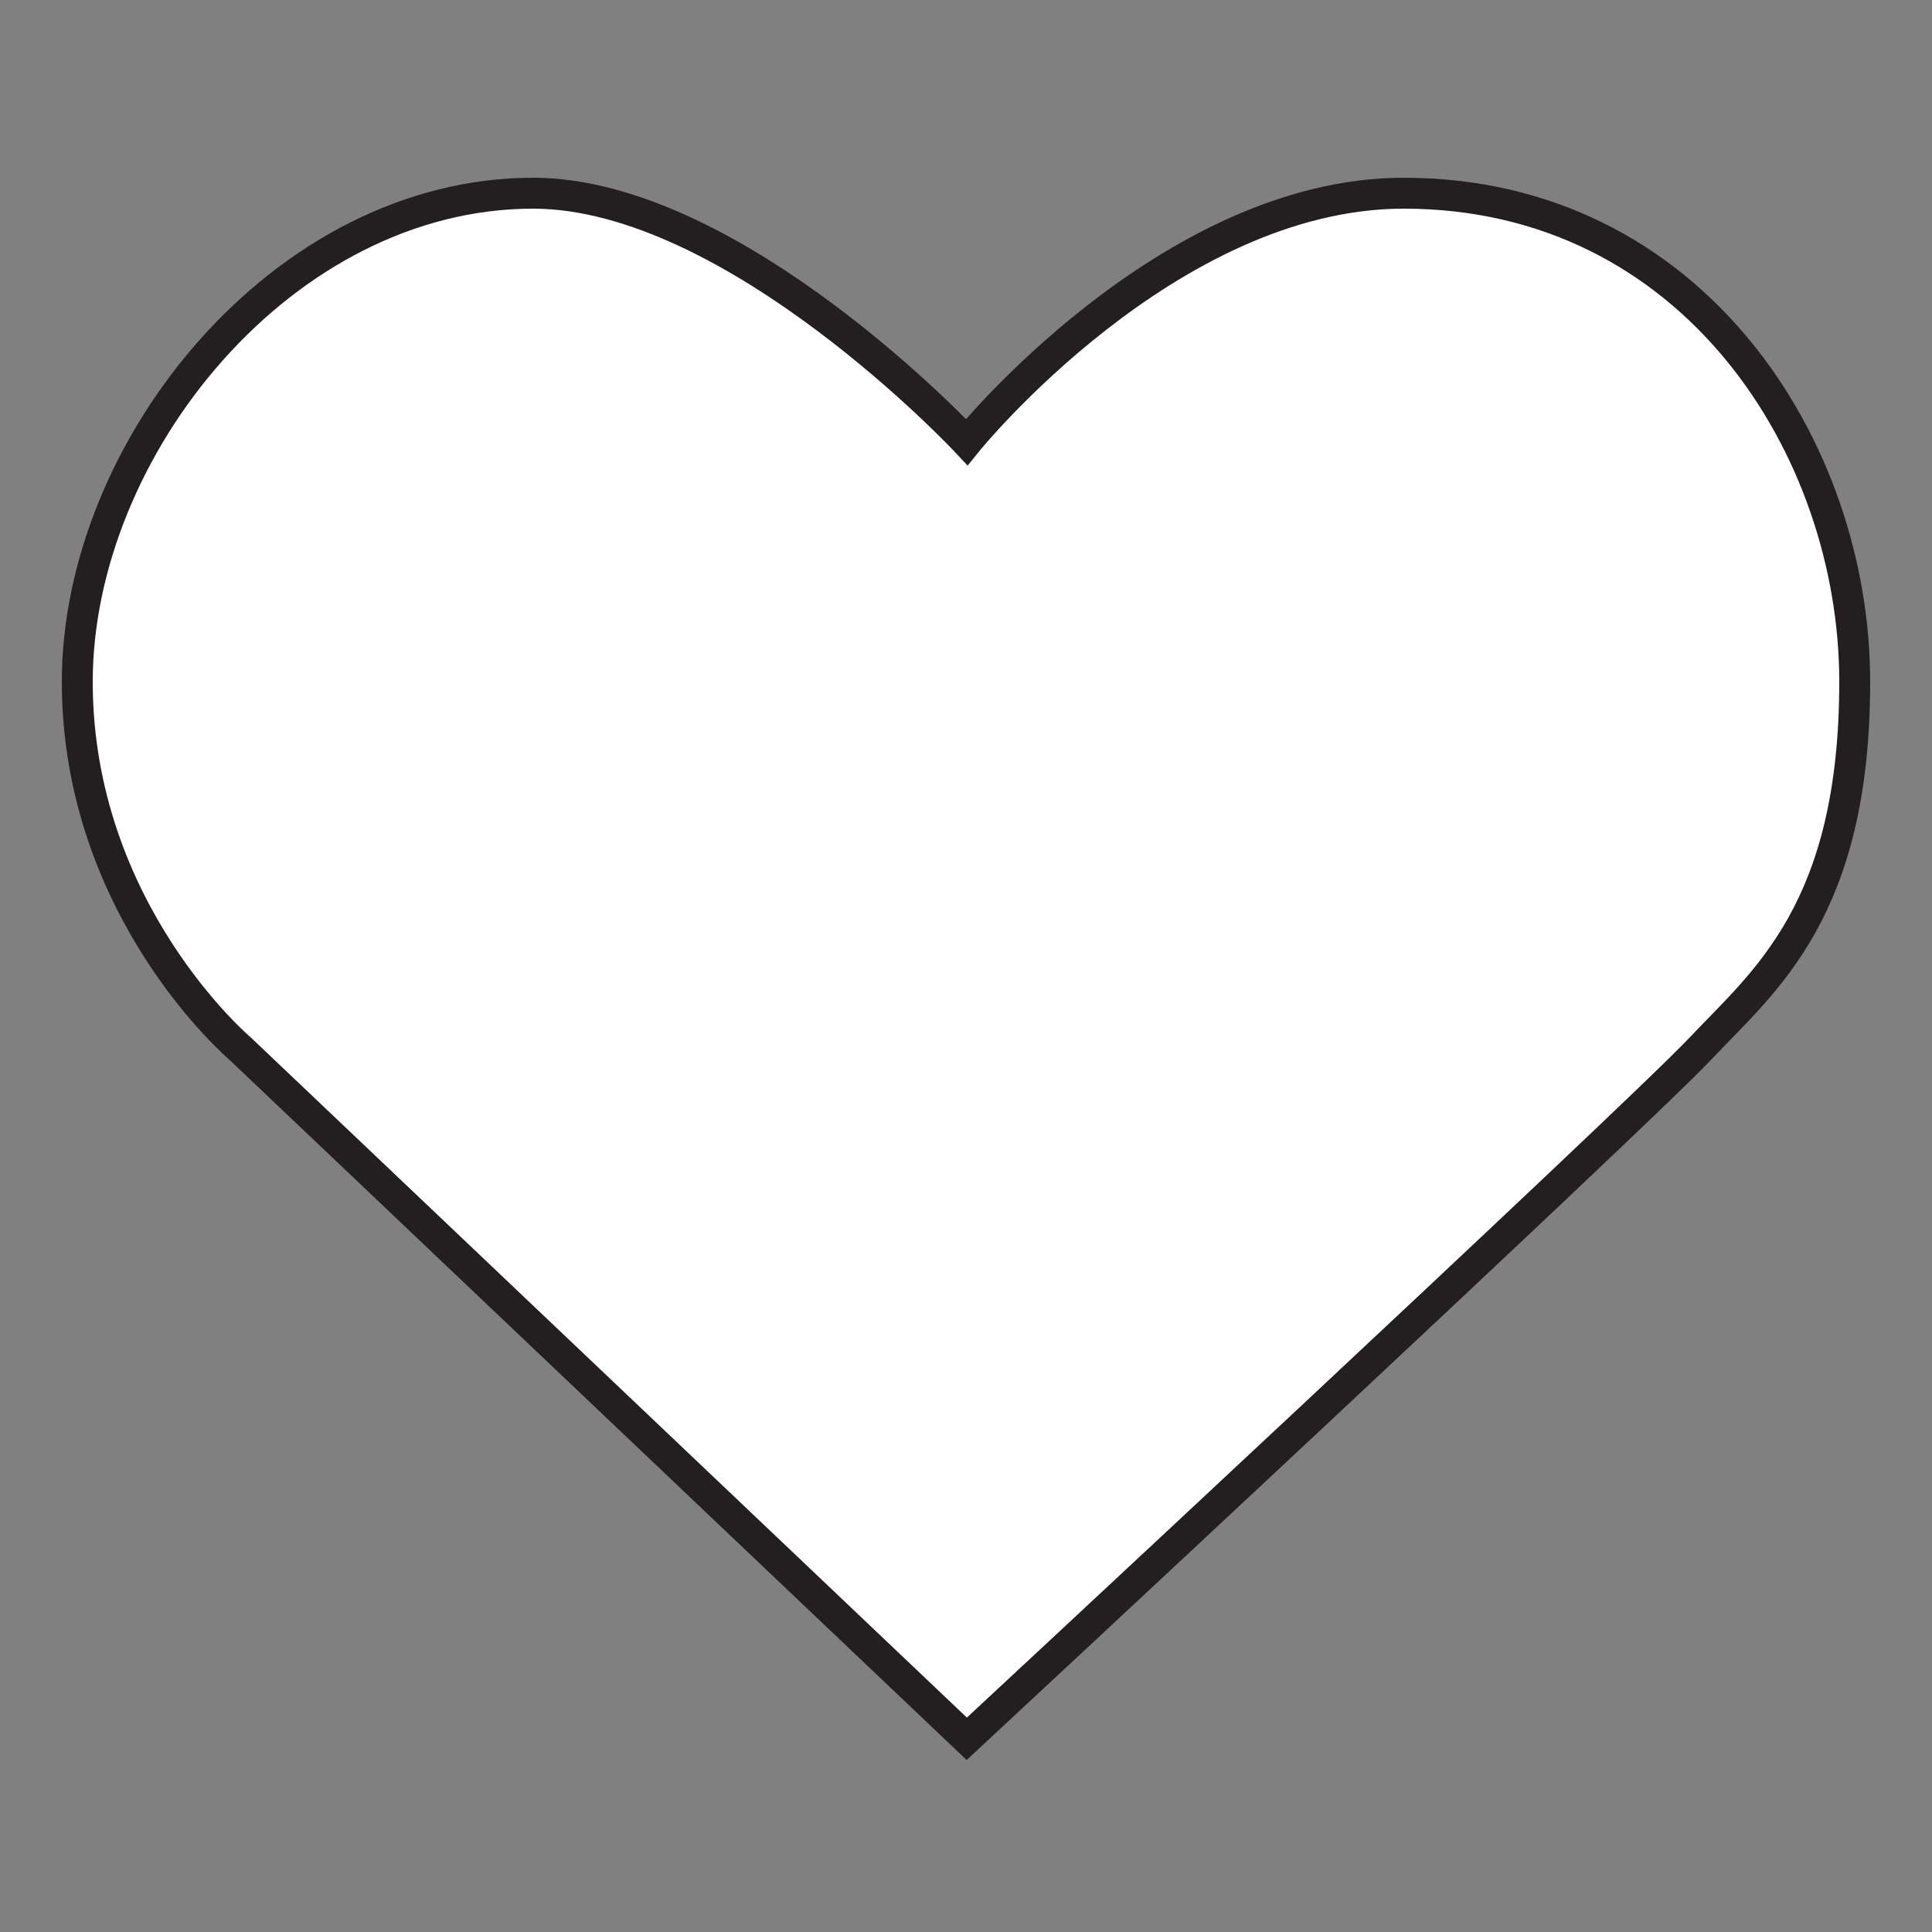 <svg id="Layer_1" data-name="Layer 1" xmlns="http://www.w3.org/2000/svg" viewBox="0 0 125 125"><rect x="0" y="0" width="125" height="125" fill="#808080" stroke="none"/><defs><style>.cls-1{fill:#fff;stroke:#231f20;stroke-miterlimit:10;stroke-width:2px;}</style></defs><title>like</title><path class="cls-1" d="M62.55,28.6s13-16.1,28.27-16.1C109.53,12.5,120,29,120,44.11c0,14.83-5.84,19.34-10,23.75S62.55,112.5,62.55,112.5l-47-44.64S5,58.94,5,44.11C5,29,18.31,12.5,34.49,12.5,47.52,12.5,62.55,28.6,62.55,28.6Z"/></svg>